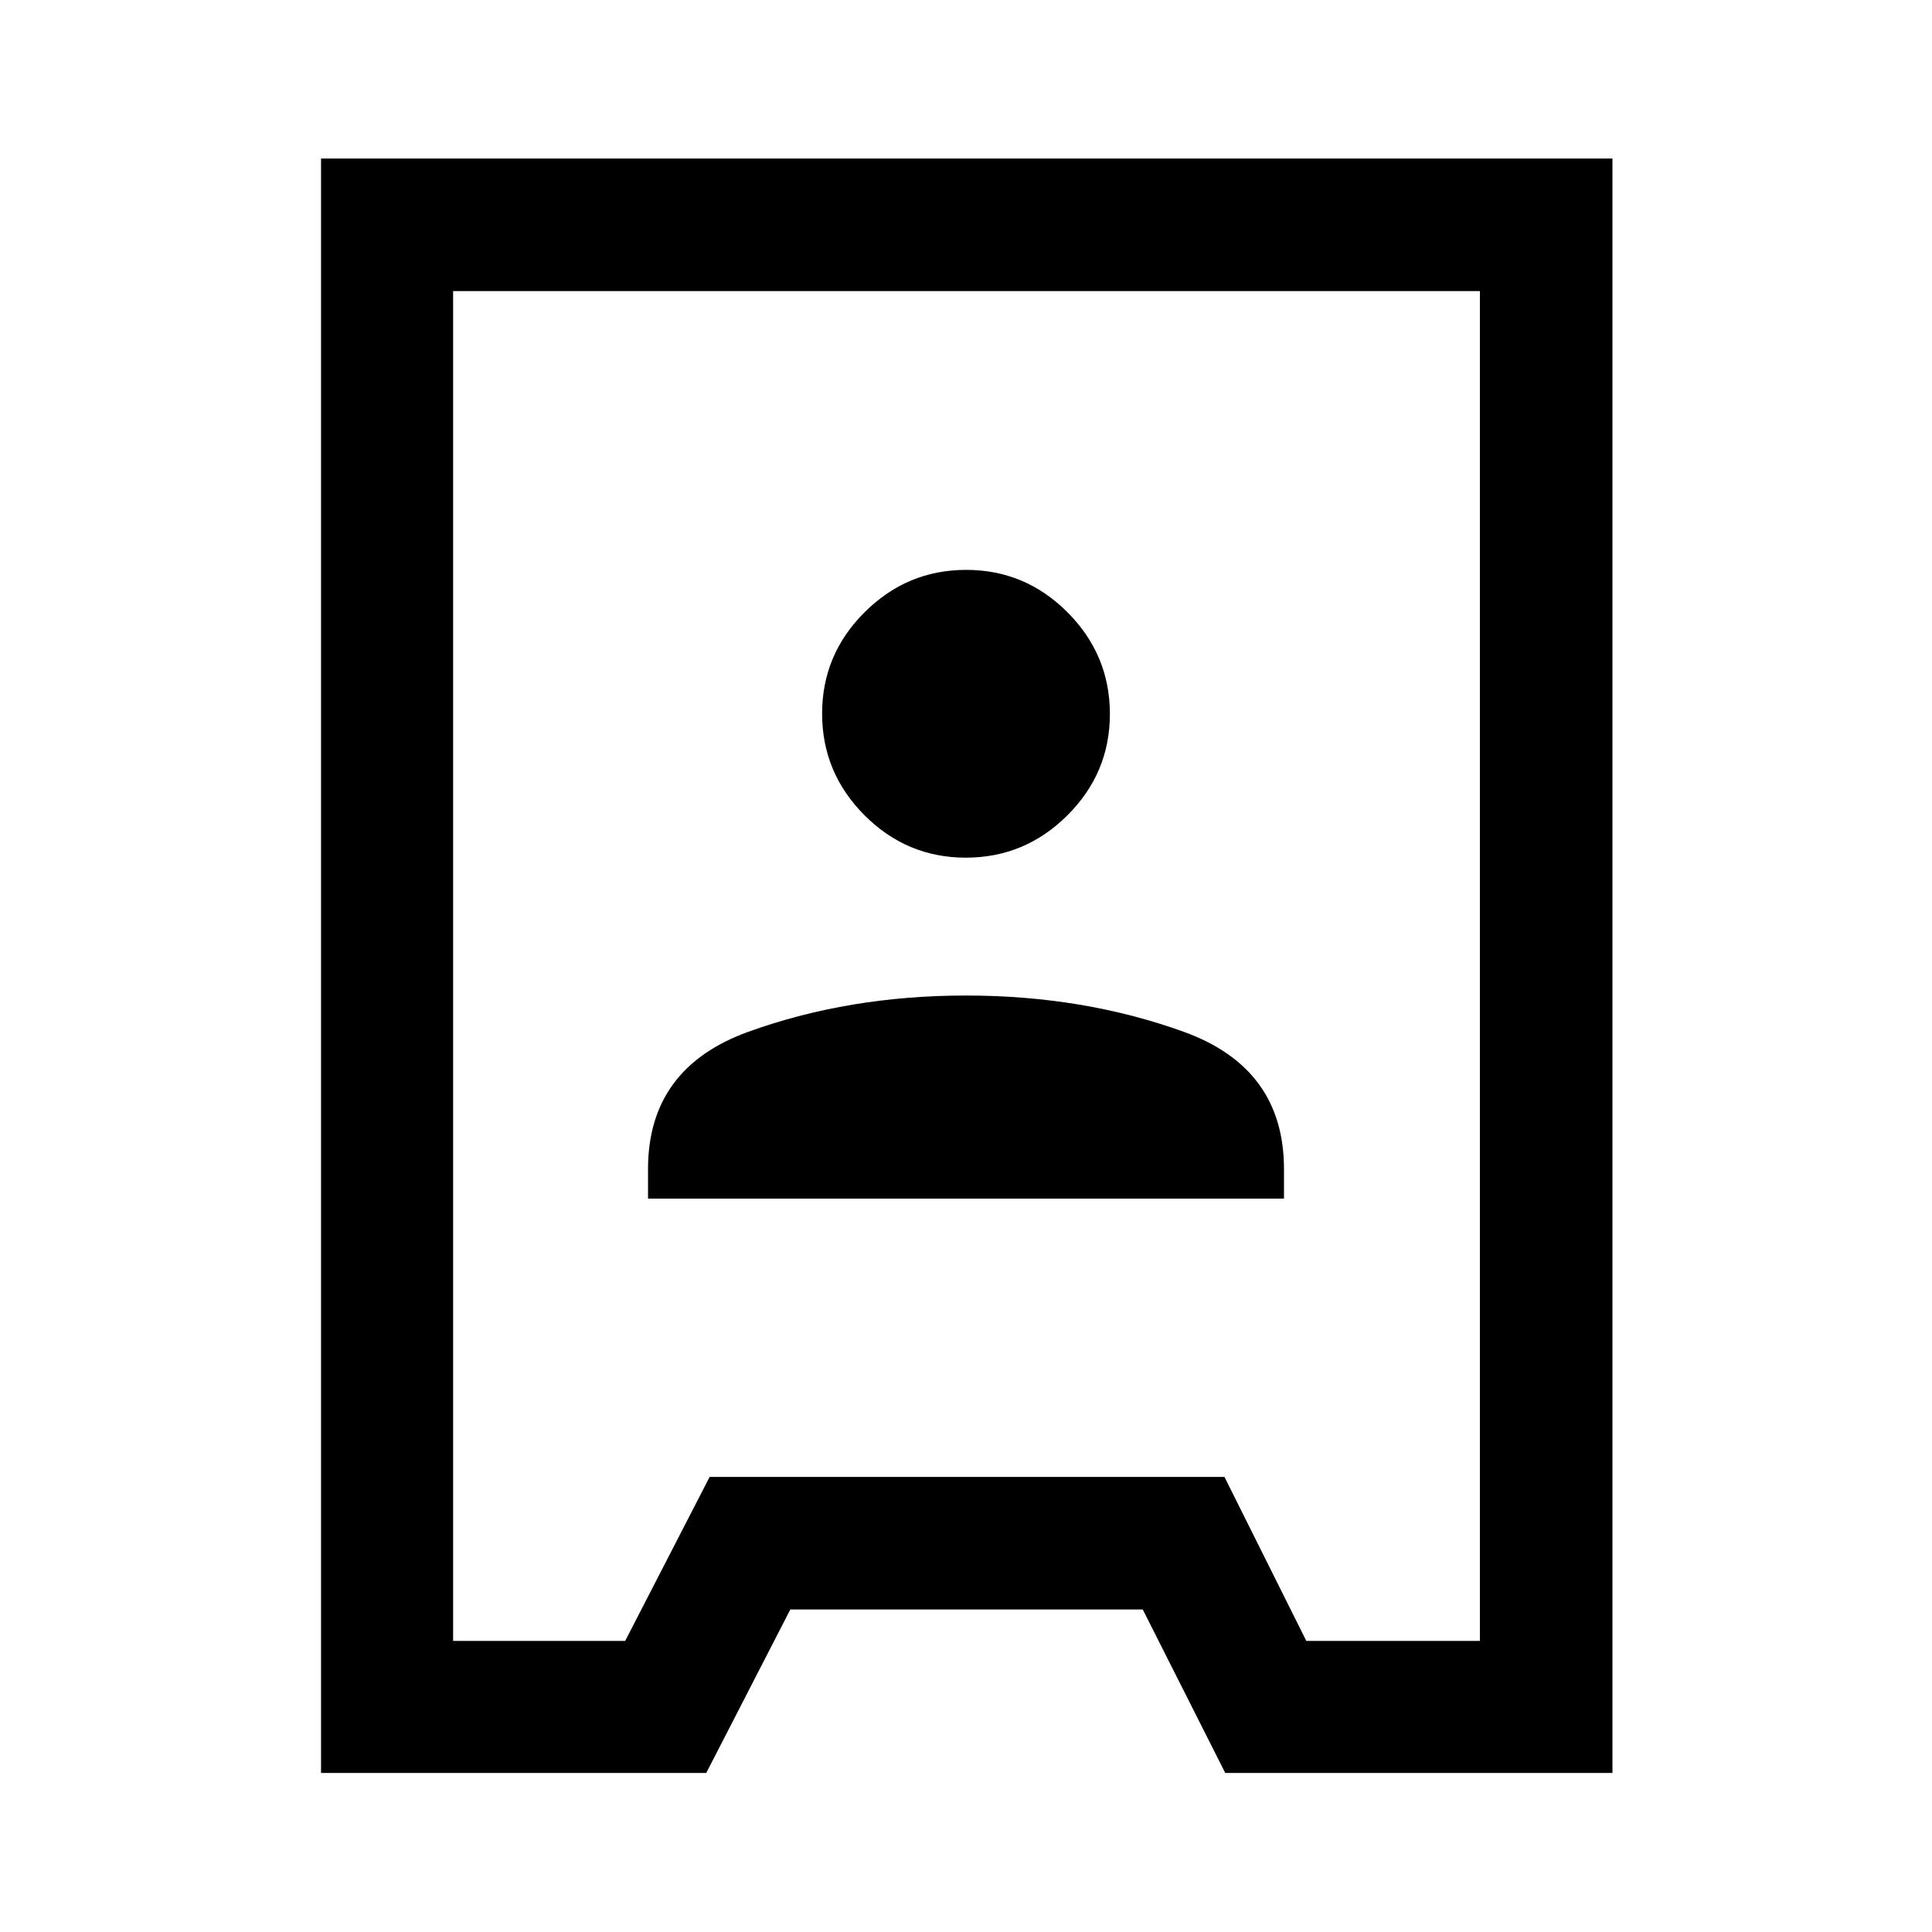 <svg xmlns="http://www.w3.org/2000/svg" height="48" viewBox="0 -960 960 960" width="48"><path d="M159.52-79.02v-802.2h641.7v802.2h-192.4l-40.99-81.24H392.71l-41.78 81.24H159.52Zm65.63-65.63h85.5l41.97-81.48h255.81l40.66 81.48h86.26v-670.7h-510.2v670.7ZM322-364.41h316v-14.71q0-50.21-49.87-68.21-49.88-18-108.13-18-58.25 0-108.12 18-49.88 18-49.88 68.21v14.71Zm157.92-169.42q29.34 0 50.46-21.03 21.12-21.04 21.12-50.38 0-29.35-21.03-50.47-21.04-21.12-50.39-21.12-29.34 0-50.46 21.04-21.12 21.03-21.12 50.38t21.03 50.47q21.04 21.11 50.39 21.11Zm.58 53.83Z"/></svg>